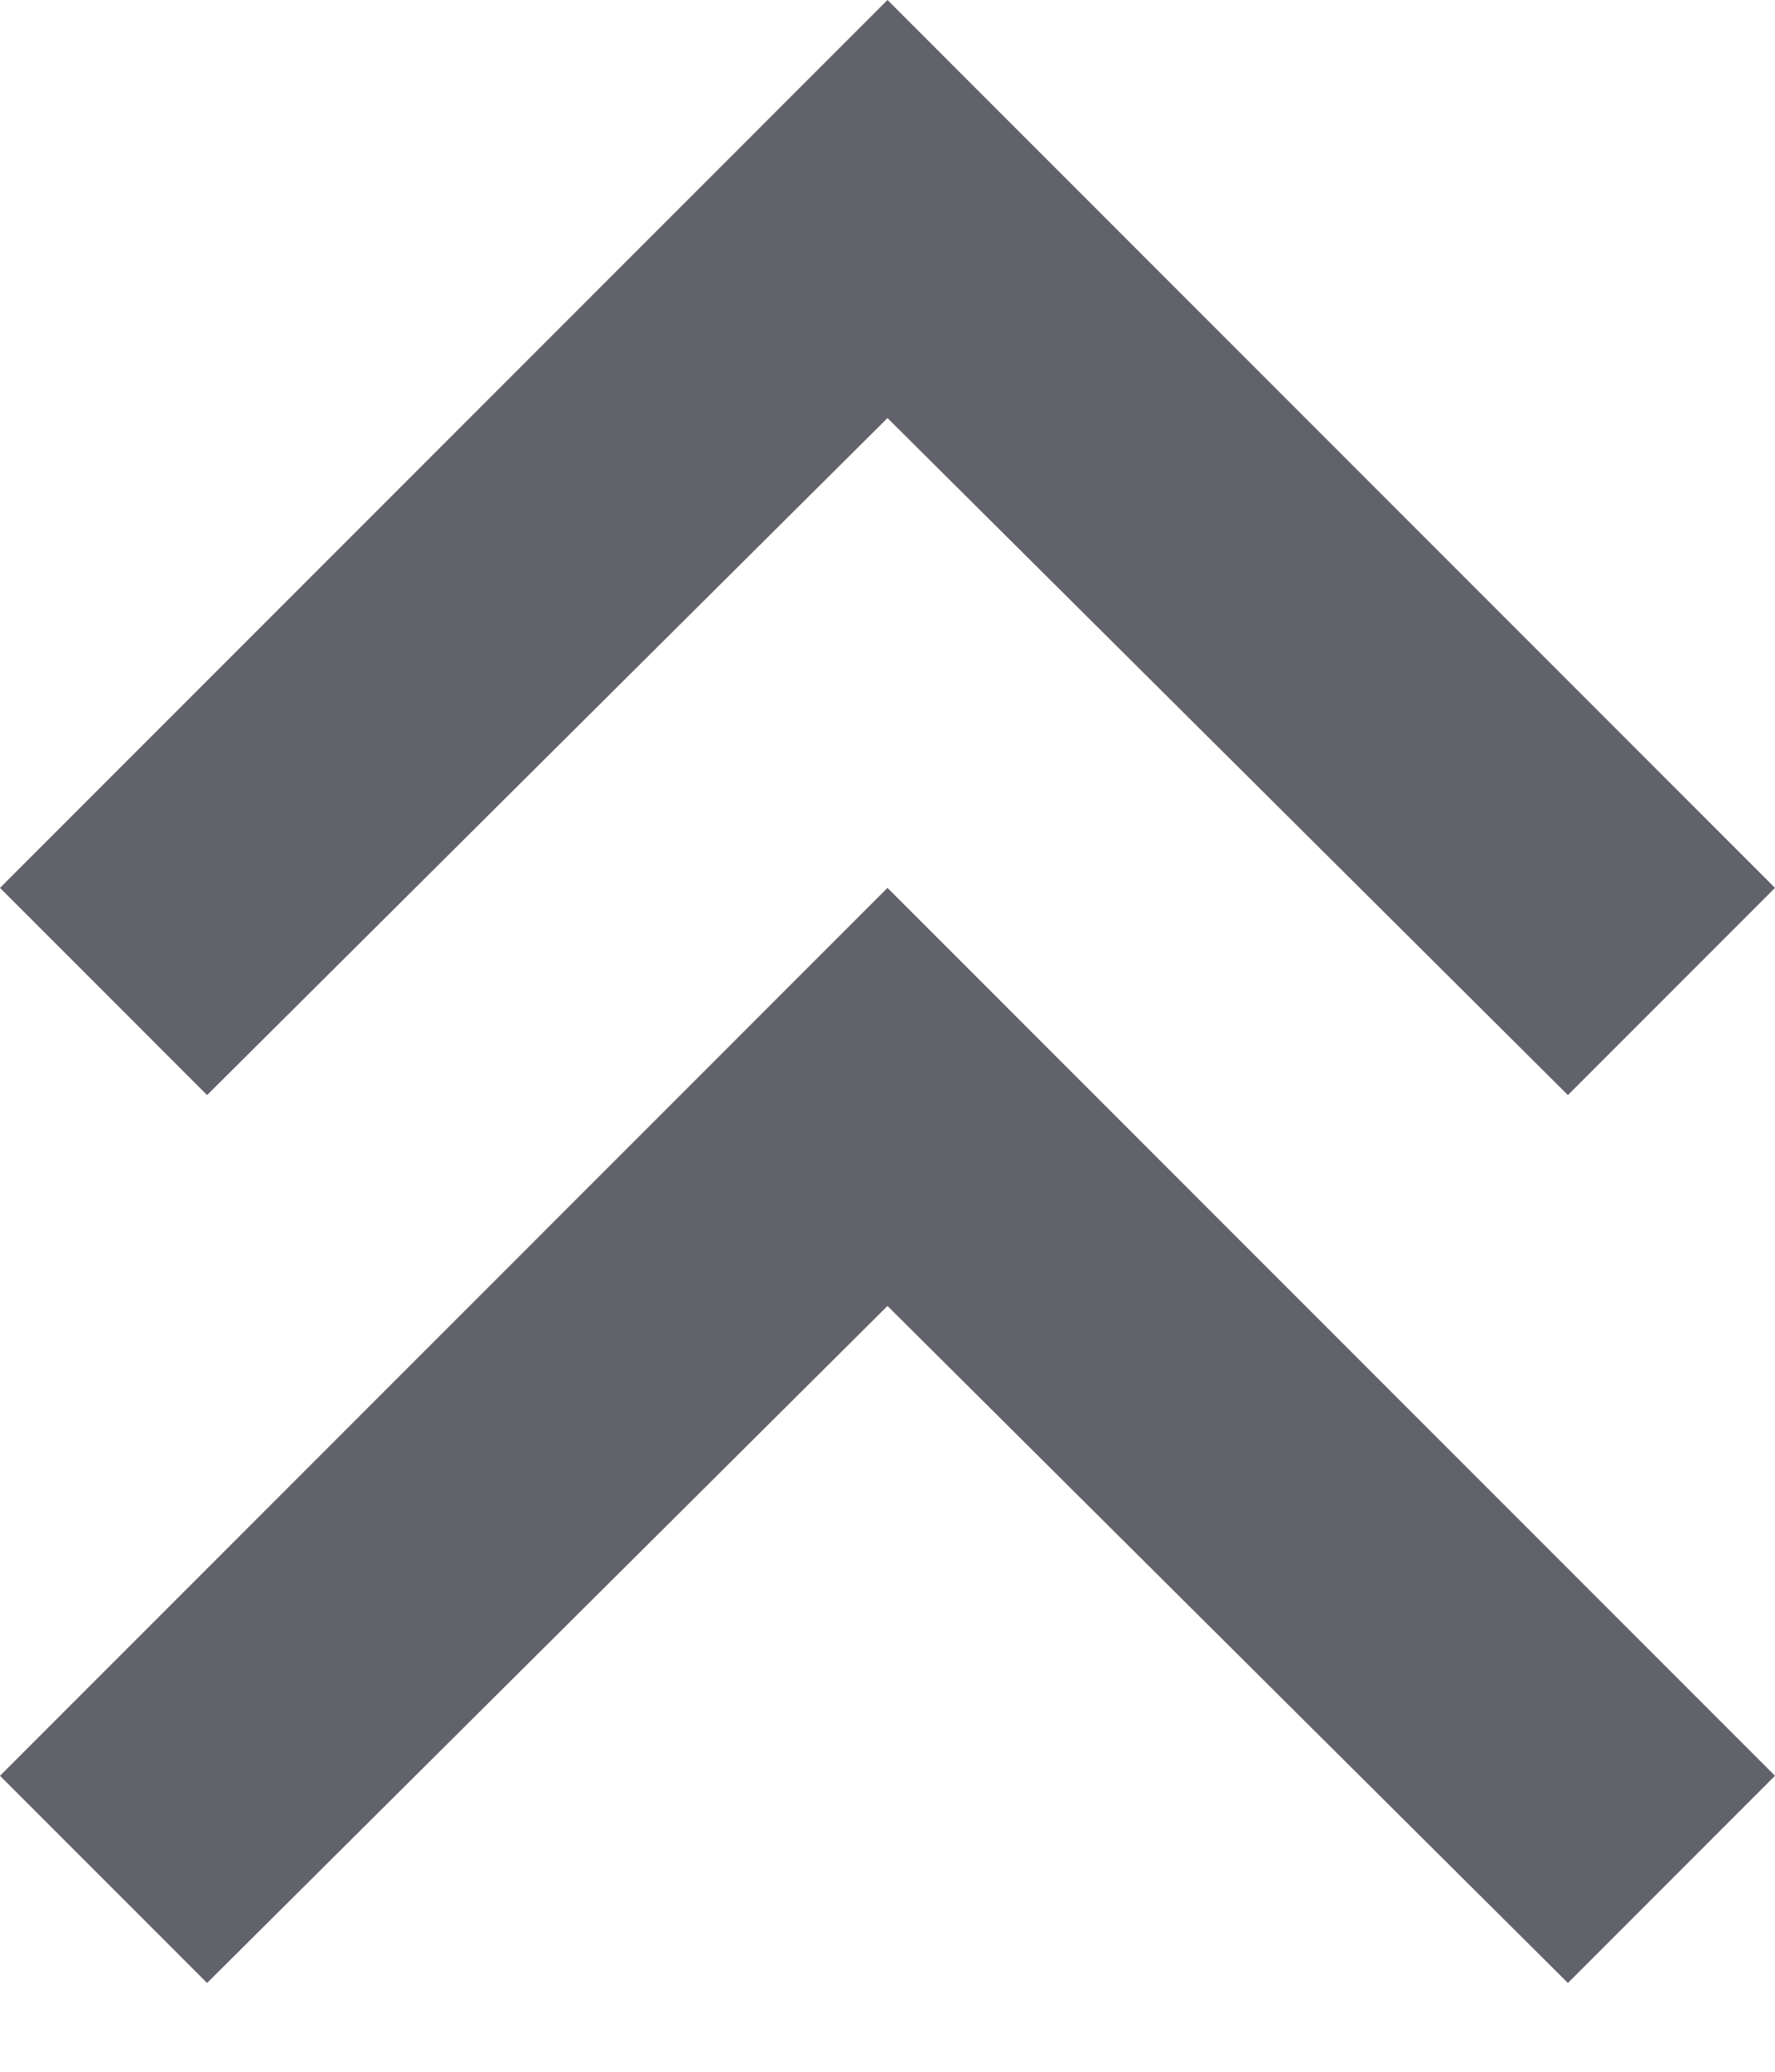 <svg width="12" height="14" viewBox="0 0 12 14" fill="none" xmlns="http://www.w3.org/2000/svg">
<path d="M1.4 13.4L0 12L6 6L12 12L10.6 13.4L6 8.825L1.4 13.4ZM1.4 7.4L0 6L6 0L12 6L10.6 7.4L6 2.825L1.4 7.4Z" fill="#62626A"/>
</svg>
